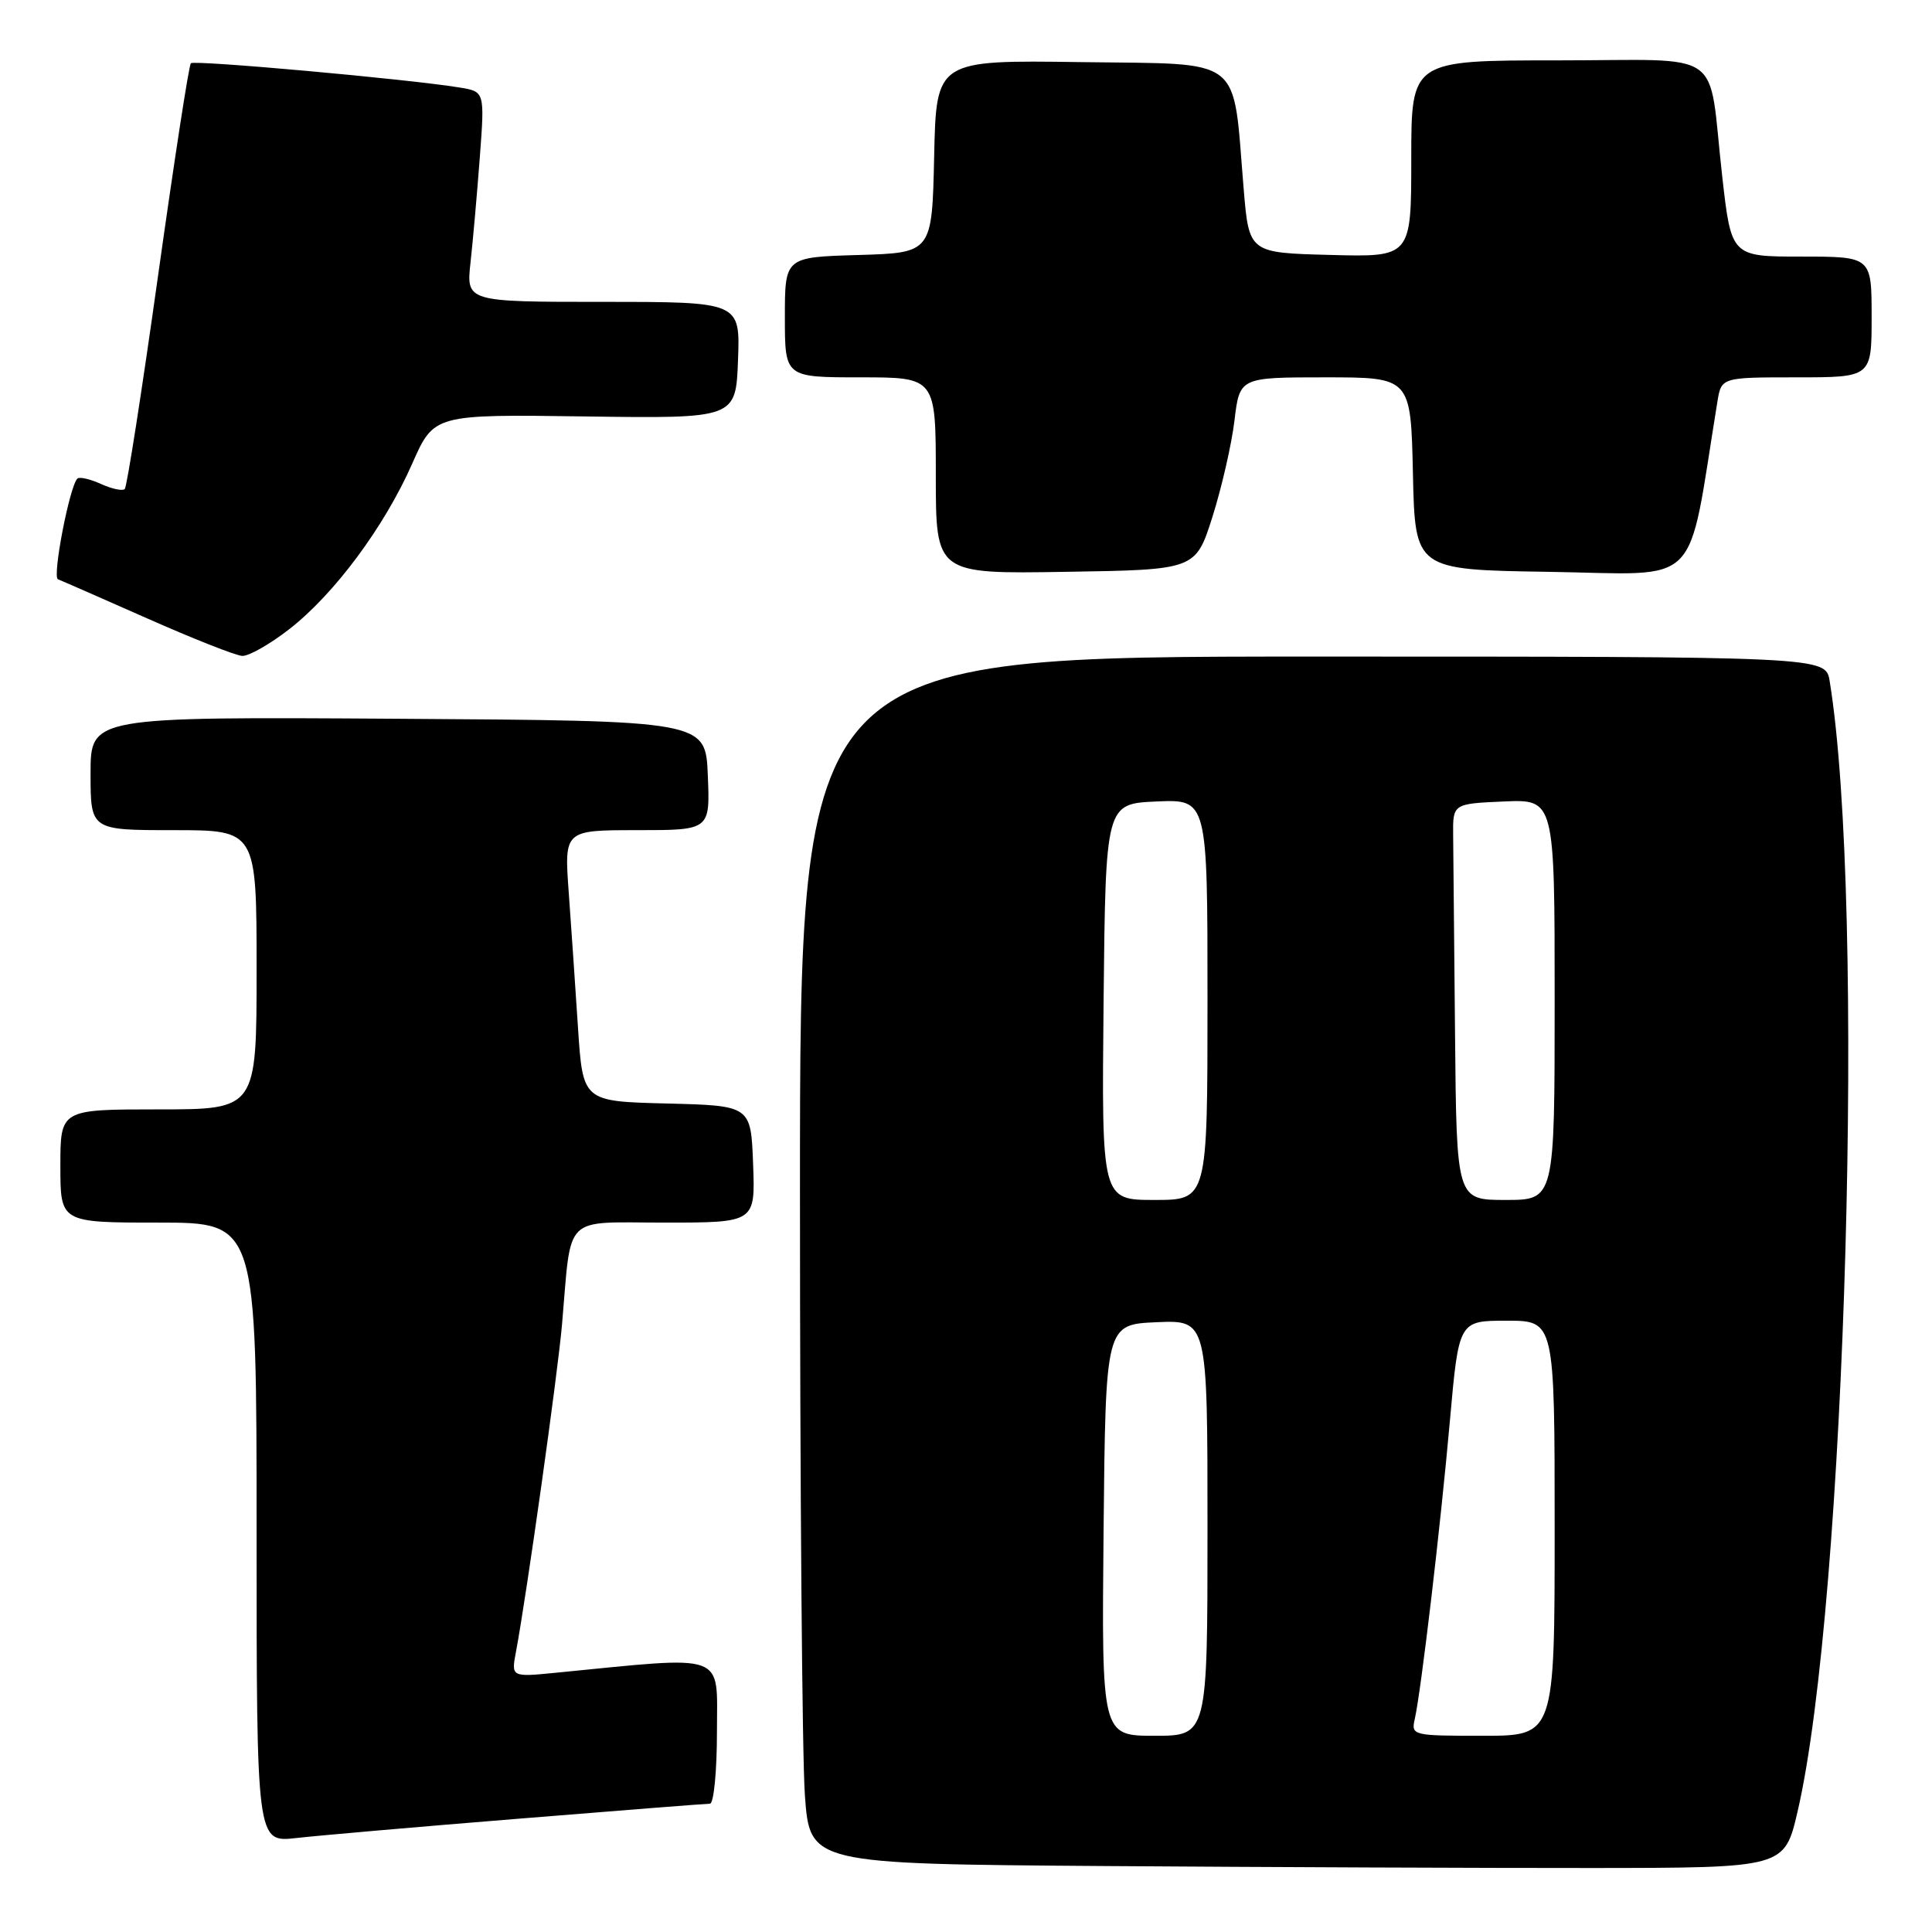 <?xml version="1.0" encoding="UTF-8" standalone="no"?>
<!DOCTYPE svg PUBLIC "-//W3C//DTD SVG 1.1//EN" "http://www.w3.org/Graphics/SVG/1.1/DTD/svg11.dtd" >
<svg xmlns="http://www.w3.org/2000/svg" xmlns:xlink="http://www.w3.org/1999/xlink" version="1.1" viewBox="0 0 256 256">
 <g >
 <path fill="currentColor"
d=" M 238.19 240.03 C 244.61 212.40 247.24 119.71 242.44 90.25 C 241.91 87.00 241.91 87.00 173.95 87.00 C 106.00 87.00 106.00 87.00 106.00 157.85 C 106.00 196.81 106.29 232.81 106.65 237.83 C 107.30 246.98 107.30 246.98 146.40 247.26 C 167.90 247.41 196.96 247.53 210.98 247.52 C 236.45 247.50 236.45 247.50 238.19 240.03 Z  M 68.82 240.98 C 82.20 239.89 93.56 239.00 94.07 239.00 C 94.58 239.00 95.00 234.69 95.00 229.41 C 95.00 218.82 96.58 219.40 73.62 221.65 C 67.73 222.23 67.73 222.23 68.38 218.81 C 69.79 211.28 73.90 182.07 74.47 175.50 C 75.76 160.68 74.43 162.00 88.09 162.00 C 100.08 162.00 100.08 162.00 99.79 154.25 C 99.50 146.50 99.50 146.50 88.37 146.22 C 77.23 145.94 77.23 145.94 76.59 136.22 C 76.24 130.87 75.69 122.79 75.36 118.25 C 74.76 110.00 74.76 110.00 84.43 110.00 C 94.09 110.00 94.09 110.00 93.79 102.75 C 93.50 95.50 93.50 95.50 52.75 95.24 C 12.00 94.98 12.00 94.98 12.00 102.49 C 12.00 110.00 12.00 110.00 23.00 110.00 C 34.00 110.00 34.00 110.00 34.00 128.50 C 34.00 147.00 34.00 147.00 21.00 147.00 C 8.00 147.00 8.00 147.00 8.00 154.50 C 8.00 162.00 8.00 162.00 21.00 162.00 C 34.00 162.00 34.00 162.00 34.00 203.07 C 34.00 244.14 34.00 244.14 39.25 243.55 C 42.14 243.22 55.44 242.06 68.82 240.98 Z  M 38.34 83.36 C 44.31 78.71 50.92 69.81 54.61 61.46 C 57.50 54.90 57.50 54.90 77.50 55.18 C 97.50 55.46 97.50 55.46 97.79 47.73 C 98.08 40.00 98.08 40.00 79.93 40.00 C 61.77 40.00 61.77 40.00 62.35 34.75 C 62.67 31.86 63.22 25.59 63.58 20.82 C 64.23 12.13 64.23 12.13 60.86 11.59 C 54.07 10.48 25.74 7.93 25.29 8.38 C 25.03 8.63 23.08 21.32 20.94 36.56 C 18.80 51.81 16.82 64.52 16.53 64.80 C 16.24 65.09 14.82 64.78 13.38 64.13 C 11.93 63.47 10.52 63.15 10.25 63.42 C 9.21 64.46 6.90 76.47 7.68 76.76 C 8.13 76.93 13.45 79.26 19.50 81.94 C 25.55 84.62 31.21 86.86 32.09 86.91 C 32.96 86.96 35.77 85.36 38.34 83.36 Z  M 160.65 68.50 C 161.87 64.65 163.19 58.91 163.57 55.75 C 164.26 50.00 164.26 50.00 175.60 50.00 C 186.94 50.00 186.94 50.00 187.22 62.75 C 187.50 75.50 187.50 75.50 205.21 75.77 C 225.79 76.09 223.46 78.43 227.56 53.25 C 228.09 50.00 228.09 50.00 238.05 50.00 C 248.00 50.00 248.00 50.00 248.00 42.00 C 248.00 34.00 248.00 34.00 238.70 34.00 C 229.40 34.00 229.40 34.00 228.19 23.25 C 226.26 6.12 228.95 8.00 206.38 8.00 C 187.00 8.00 187.00 8.00 187.00 21.03 C 187.00 34.07 187.00 34.07 176.25 33.78 C 165.50 33.50 165.50 33.50 164.79 25.00 C 163.30 7.15 165.08 8.54 143.24 8.23 C 124.06 7.96 124.06 7.96 123.78 20.73 C 123.50 33.50 123.50 33.50 113.75 33.79 C 104.00 34.07 104.00 34.07 104.00 42.04 C 104.00 50.00 104.00 50.00 114.00 50.00 C 124.00 50.00 124.00 50.00 124.00 63.02 C 124.00 76.05 124.00 76.05 141.21 75.77 C 158.42 75.50 158.42 75.50 160.65 68.50 Z  M 146.23 202.75 C 146.50 175.50 146.50 175.50 153.25 175.20 C 160.00 174.91 160.00 174.91 160.00 202.45 C 160.00 230.00 160.00 230.00 152.98 230.00 C 145.97 230.00 145.97 230.00 146.23 202.75 Z  M 187.47 227.75 C 188.31 224.01 190.87 202.34 192.12 188.25 C 193.30 175.00 193.30 175.00 199.65 175.00 C 206.00 175.00 206.00 175.00 206.00 202.50 C 206.00 230.00 206.00 230.00 196.48 230.00 C 187.13 230.00 186.97 229.96 187.47 227.75 Z  M 146.23 132.75 C 146.50 106.50 146.50 106.50 153.25 106.20 C 160.00 105.91 160.00 105.91 160.00 132.45 C 160.00 159.00 160.00 159.00 152.98 159.00 C 145.97 159.00 145.97 159.00 146.23 132.75 Z  M 192.80 137.00 C 192.68 124.90 192.57 113.09 192.55 110.75 C 192.50 106.50 192.50 106.50 199.25 106.20 C 206.00 105.91 206.00 105.91 206.00 132.45 C 206.00 159.00 206.00 159.00 199.50 159.00 C 193.00 159.00 193.00 159.00 192.80 137.00 Z "/>
</g>
</svg>